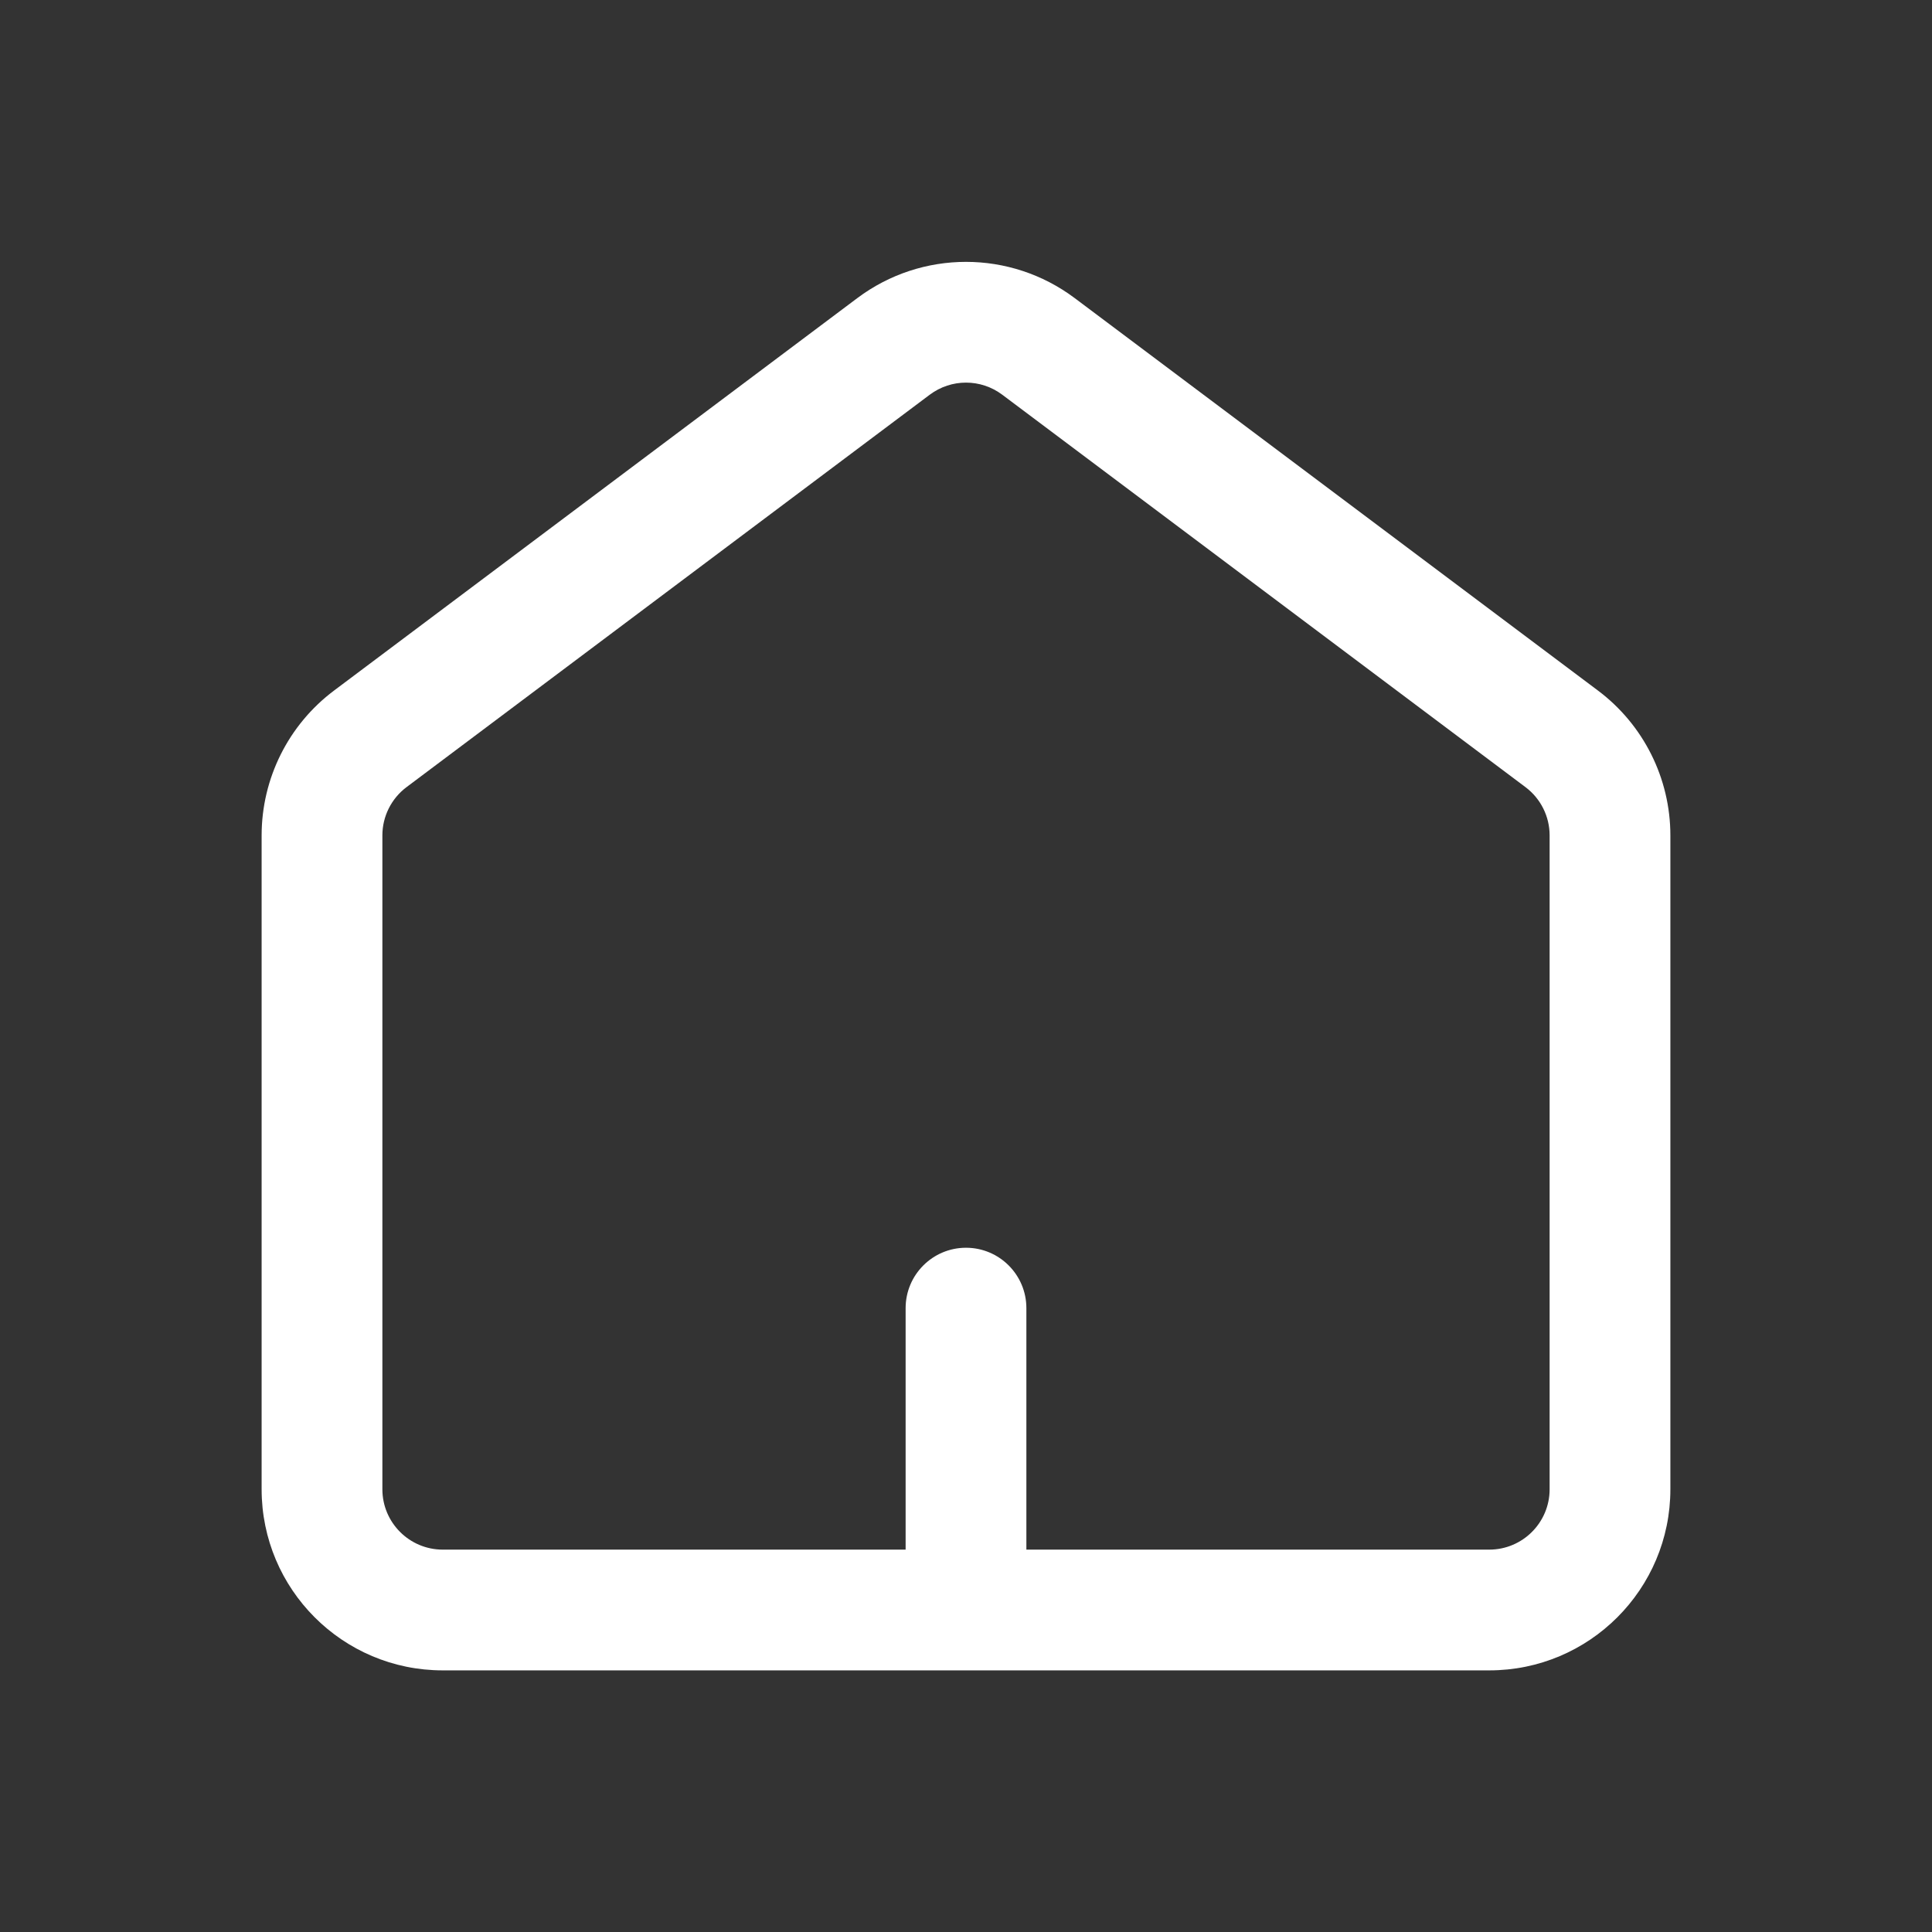 <svg width="80" height="80" viewBox="0 0 24 24" fill="none" xmlns="http://www.w3.org/2000/svg" transform="rotate(0 0 0)">
<rect x="0" y="0" width="24" height="24" fill="#333333" stroke="none"/>
<path fill-rule="evenodd" clip-rule="evenodd" d="M11.993 20.75H5.5C4.257 20.75 3.25 19.742 3.25 18.5V10.378C3.25 9.67 3.583 9.003 4.15 8.578L10.65 3.703C11.45 3.103 12.55 3.103 13.35 3.703L19.85 8.578C20.417 9.003 20.75 9.67 20.75 10.378V18.5C20.75 19.742 19.743 20.75 18.5 20.75H12.007C12.005 20.75 12.002 20.75 12 20.75C11.998 20.75 11.995 20.75 11.993 20.75ZM11.55 4.903C11.817 4.703 12.183 4.703 12.45 4.903L18.95 9.778C19.139 9.92 19.25 10.142 19.25 10.378V18.5C19.25 18.914 18.914 19.25 18.5 19.25H12.75V16.25C12.75 15.836 12.414 15.5 12 15.5C11.586 15.5 11.25 15.836 11.25 16.25V19.25H5.5C5.086 19.25 4.75 18.914 4.75 18.5V10.378C4.75 10.142 4.861 9.92 5.05 9.778L11.55 4.903Z" fill="#ffffff"/>
</svg>
